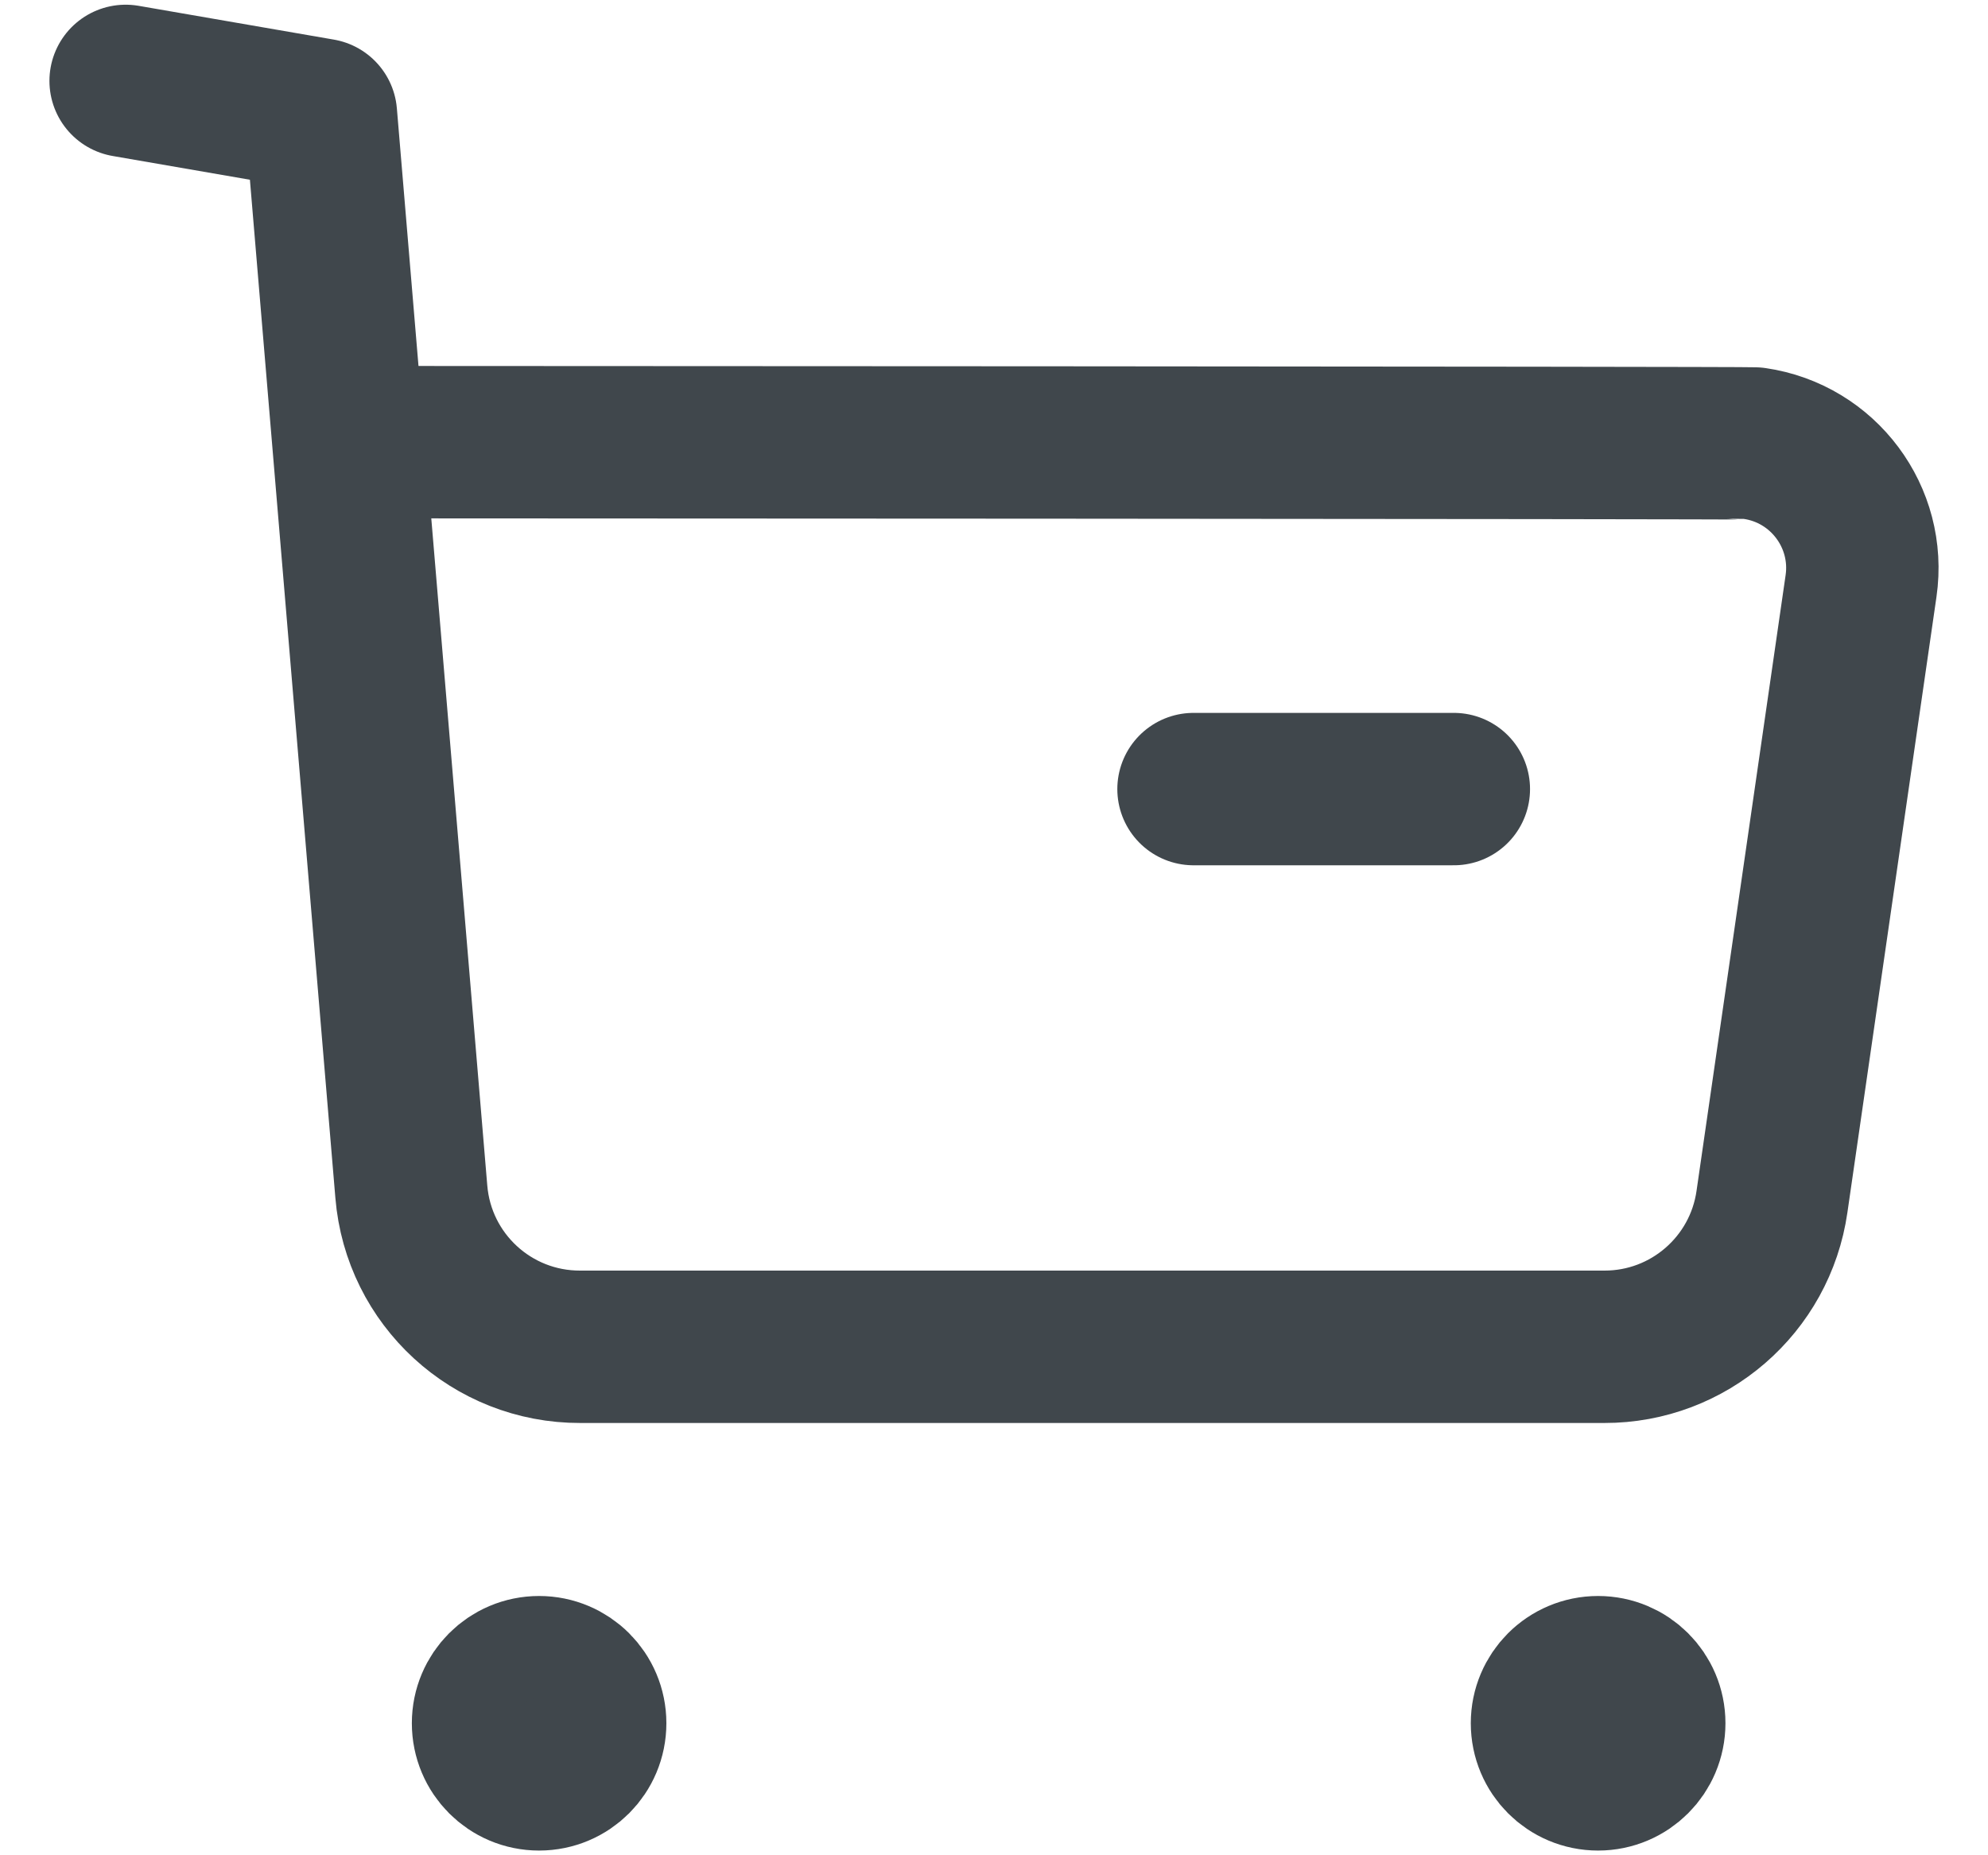 <svg width="30" height="28" viewBox="0 0 30 28" fill="none" xmlns="http://www.w3.org/2000/svg">
<path d="M1.896 1.221L4.843 1.731L6.207 17.984C6.316 19.311 7.425 20.33 8.757 20.326H24.211C25.482 20.328 26.56 19.393 26.74 18.136L28.084 8.845C28.235 7.807 27.514 6.843 26.477 6.693C26.386 6.68 5.316 6.673 5.316 6.673" stroke="#40474C" stroke-width="2.3" stroke-linecap="round" stroke-linejoin="round"/>
<path d="M18.011 11.909H21.939" stroke="#40474C" stroke-width="2.3" stroke-linecap="round" stroke-linejoin="round"/>
<path fill-rule="evenodd" clip-rule="evenodd" d="M8.135 25.237C8.562 25.237 8.906 25.582 8.906 26.007C8.906 26.434 8.562 26.779 8.135 26.779C7.709 26.779 7.365 26.434 7.365 26.007C7.365 25.582 7.709 25.237 8.135 25.237Z" fill="#40474C" stroke="#40474C" stroke-width="2.3" stroke-linecap="round" stroke-linejoin="round"/>
<path fill-rule="evenodd" clip-rule="evenodd" d="M24.116 25.237C24.542 25.237 24.888 25.582 24.888 26.007C24.888 26.434 24.542 26.779 24.116 26.779C23.689 26.779 23.345 26.434 23.345 26.007C23.345 25.582 23.689 25.237 24.116 25.237Z" fill="#40474C" stroke="#40474C" stroke-width="2.3" stroke-linecap="round" stroke-linejoin="round"/>
</svg>
